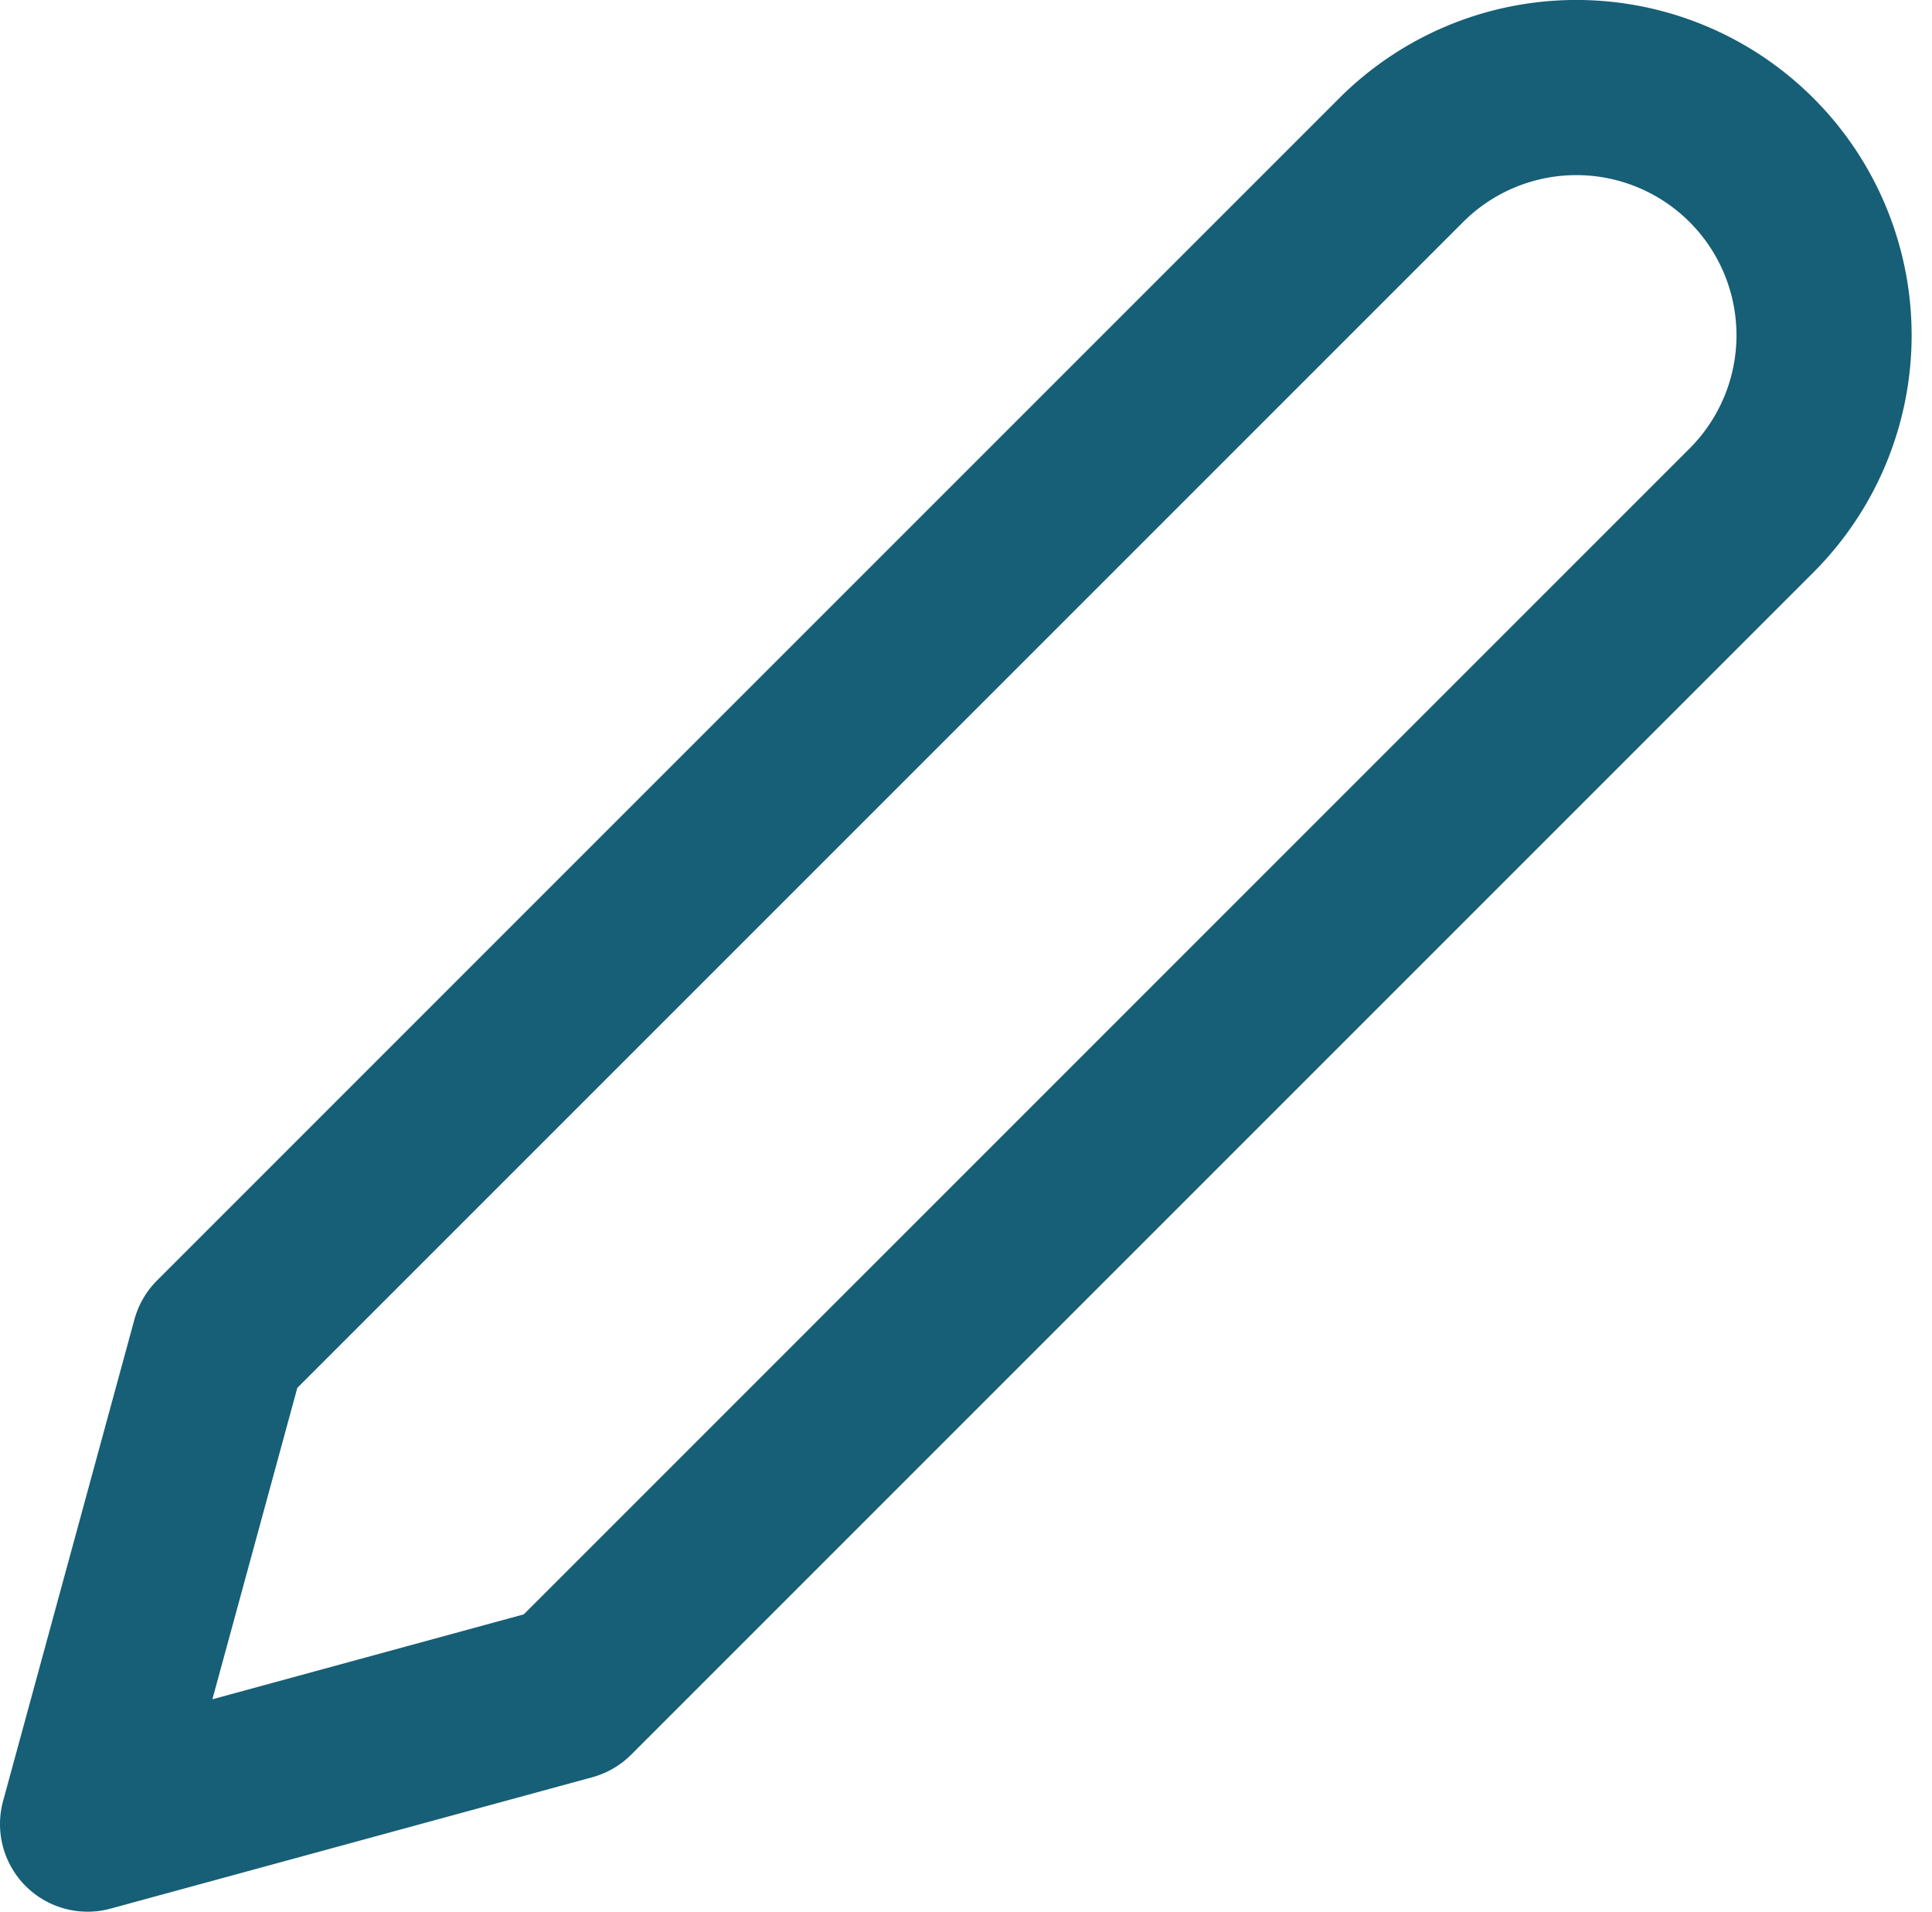 <svg xmlns="http://www.w3.org/2000/svg" width="22.061" height="21.828" viewBox="0 0 22.061 21.828">
  <g id="edit-2" transform="translate(1 1)">
    <path id="edit-2-2" data-name="edit-2" d="M17,3a2.828,2.828,0,0,1,4,4L7.5,20.5,2,22l1.5-5.5Z" transform="translate(-2 -2.172)" fill="none" stroke="#165f76" stroke-linecap="round" stroke-linejoin="round" stroke-width="2"/>
  </g>
</svg>
